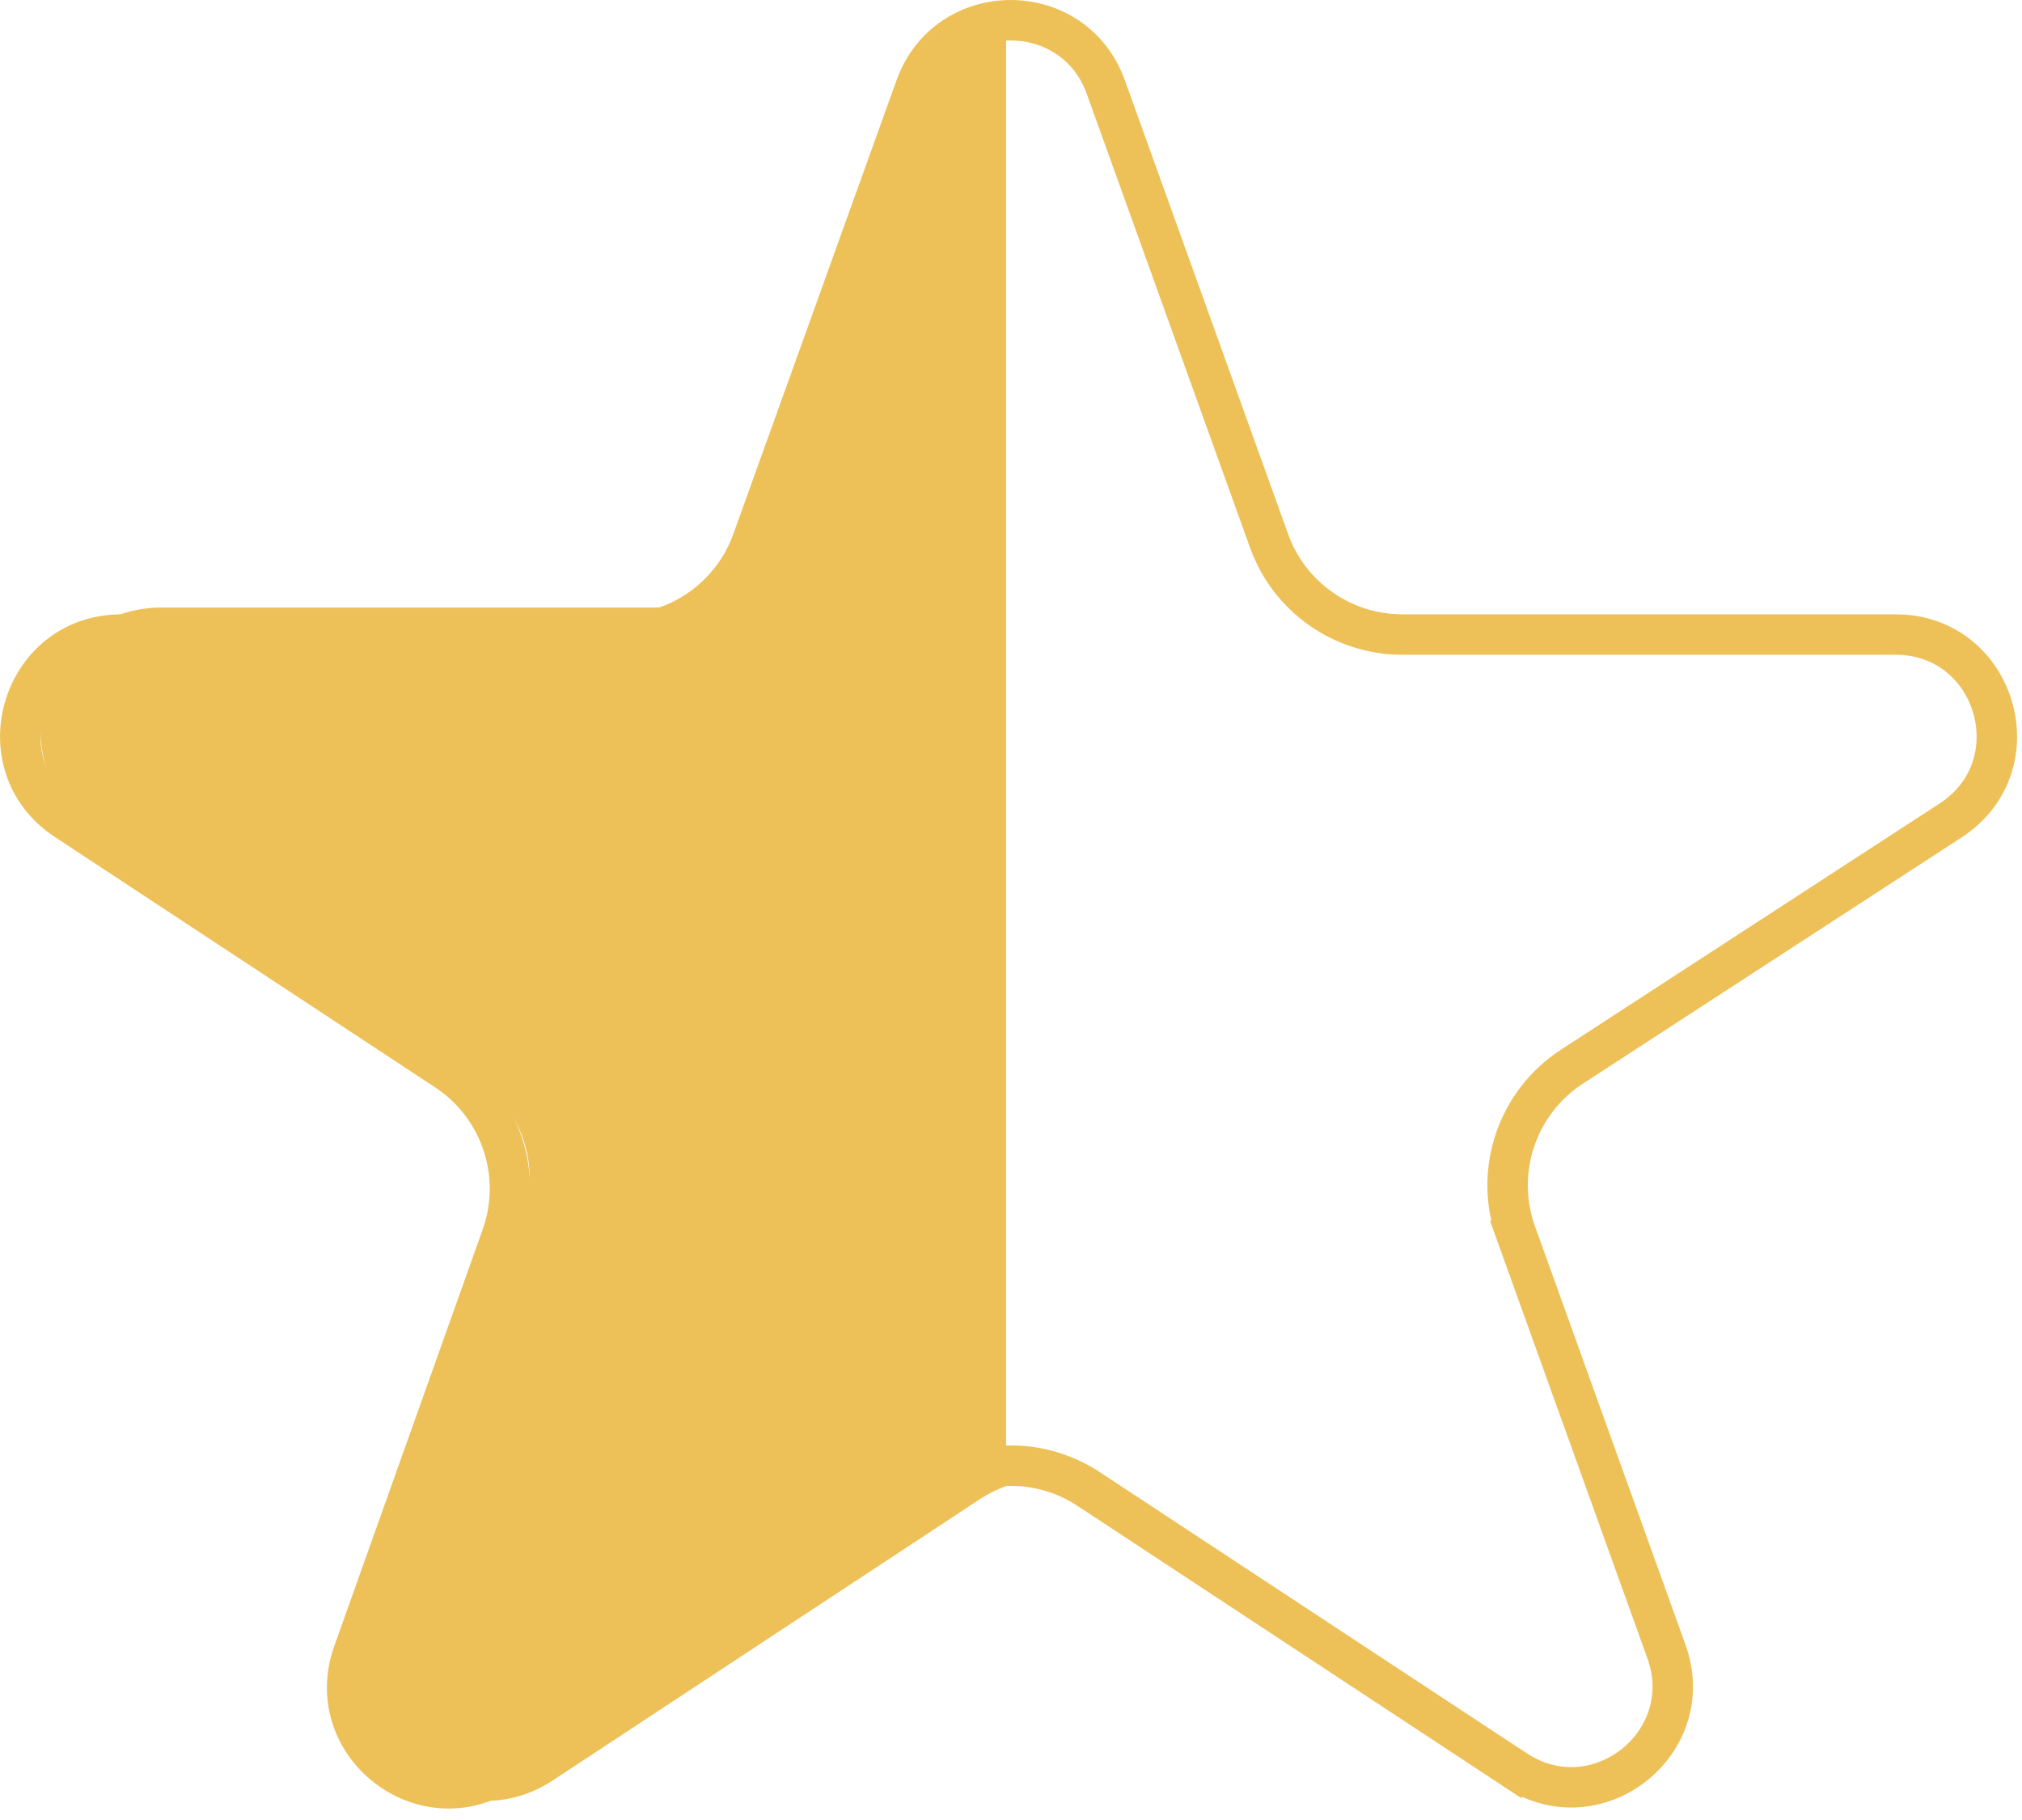 <svg width="50" height="45" viewBox="0 0 50 45" fill="none" xmlns="http://www.w3.org/2000/svg">
<path d="M11.035 26.468L11.035 26.468L1.631 20.277C-0.441 18.913 0.524 15.689 3.005 15.689H15.311C16.787 15.689 18.104 14.763 18.604 13.374L22.64 2.154C23.434 -0.051 26.552 -0.051 27.345 2.154L31.382 13.374C31.881 14.763 33.199 15.689 34.675 15.689H46.873C49.362 15.689 50.322 18.929 48.236 20.285L38.873 26.372C37.511 27.257 36.937 28.963 37.487 30.491L37.957 30.322L37.487 30.491L41.208 40.835C42.021 43.096 39.488 45.09 37.481 43.769L37.206 44.187L37.481 43.769L26.918 36.815C26.917 36.815 26.917 36.815 26.917 36.815C25.75 36.046 24.236 36.046 23.068 36.815C23.068 36.815 23.068 36.815 23.068 36.815L12.467 43.794C10.463 45.113 7.932 43.127 8.737 40.867L12.407 30.567C12.948 29.047 12.382 27.355 11.035 26.468Z" stroke="#EDC158"/>
<path fill-rule="evenodd" clip-rule="evenodd" d="M24.879 36.744C24.656 36.824 24.44 36.93 24.236 37.064L13.673 44.019C11.265 45.604 8.225 43.211 9.201 40.497L12.922 30.154C13.393 28.844 12.901 27.382 11.734 26.623L2.371 20.537C-0.133 18.909 1.02 15.021 4.006 15.021H16.204C17.469 15.021 18.598 14.227 19.027 13.037L23.063 1.816C23.401 0.878 24.089 0.273 24.879 0V36.744Z" fill="#EDC158"/>
</svg>
